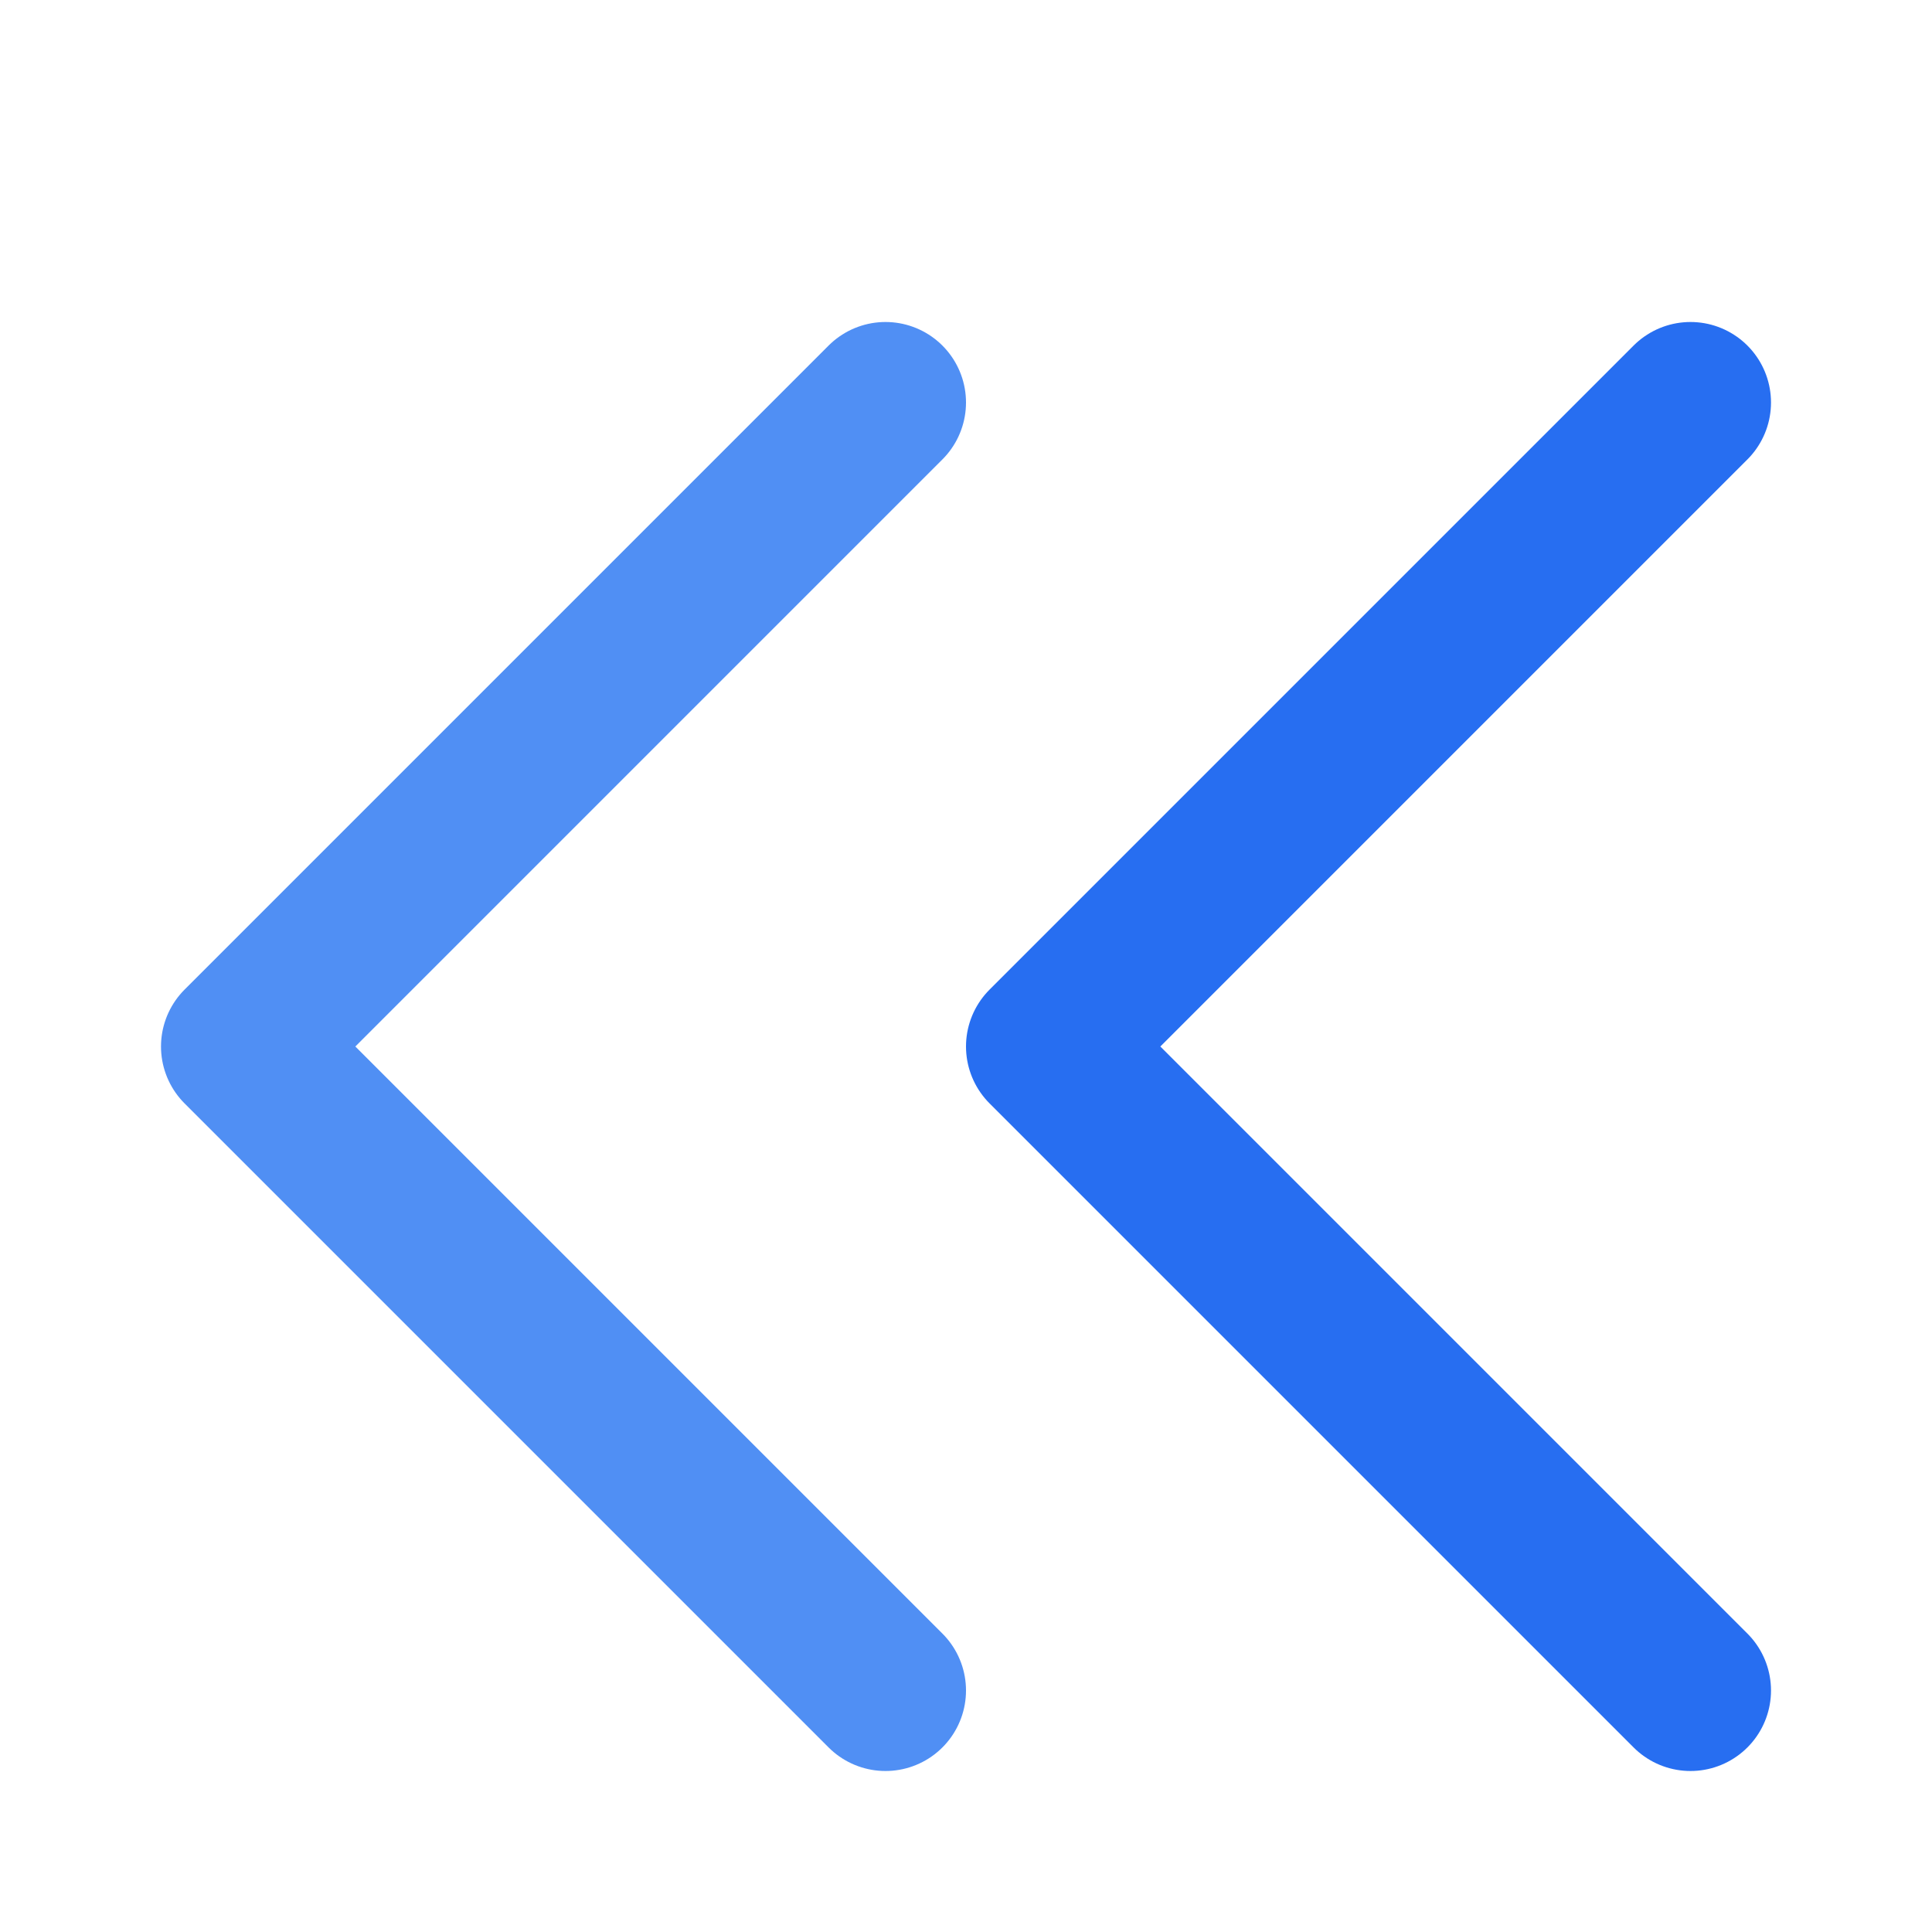 <svg width="24" height="24" viewBox="0 0 24 24" fill="none" xmlns="http://www.w3.org/2000/svg">
<path d="M11 5L3 13L11 21" stroke="#508ff4" stroke-width="2" stroke-linecap="round" stroke-linejoin="round"/>
<path d="M21 5L13 13L21 21" stroke="#276ef1" stroke-width="2" stroke-linecap="round" stroke-linejoin="round"/>
</svg>
